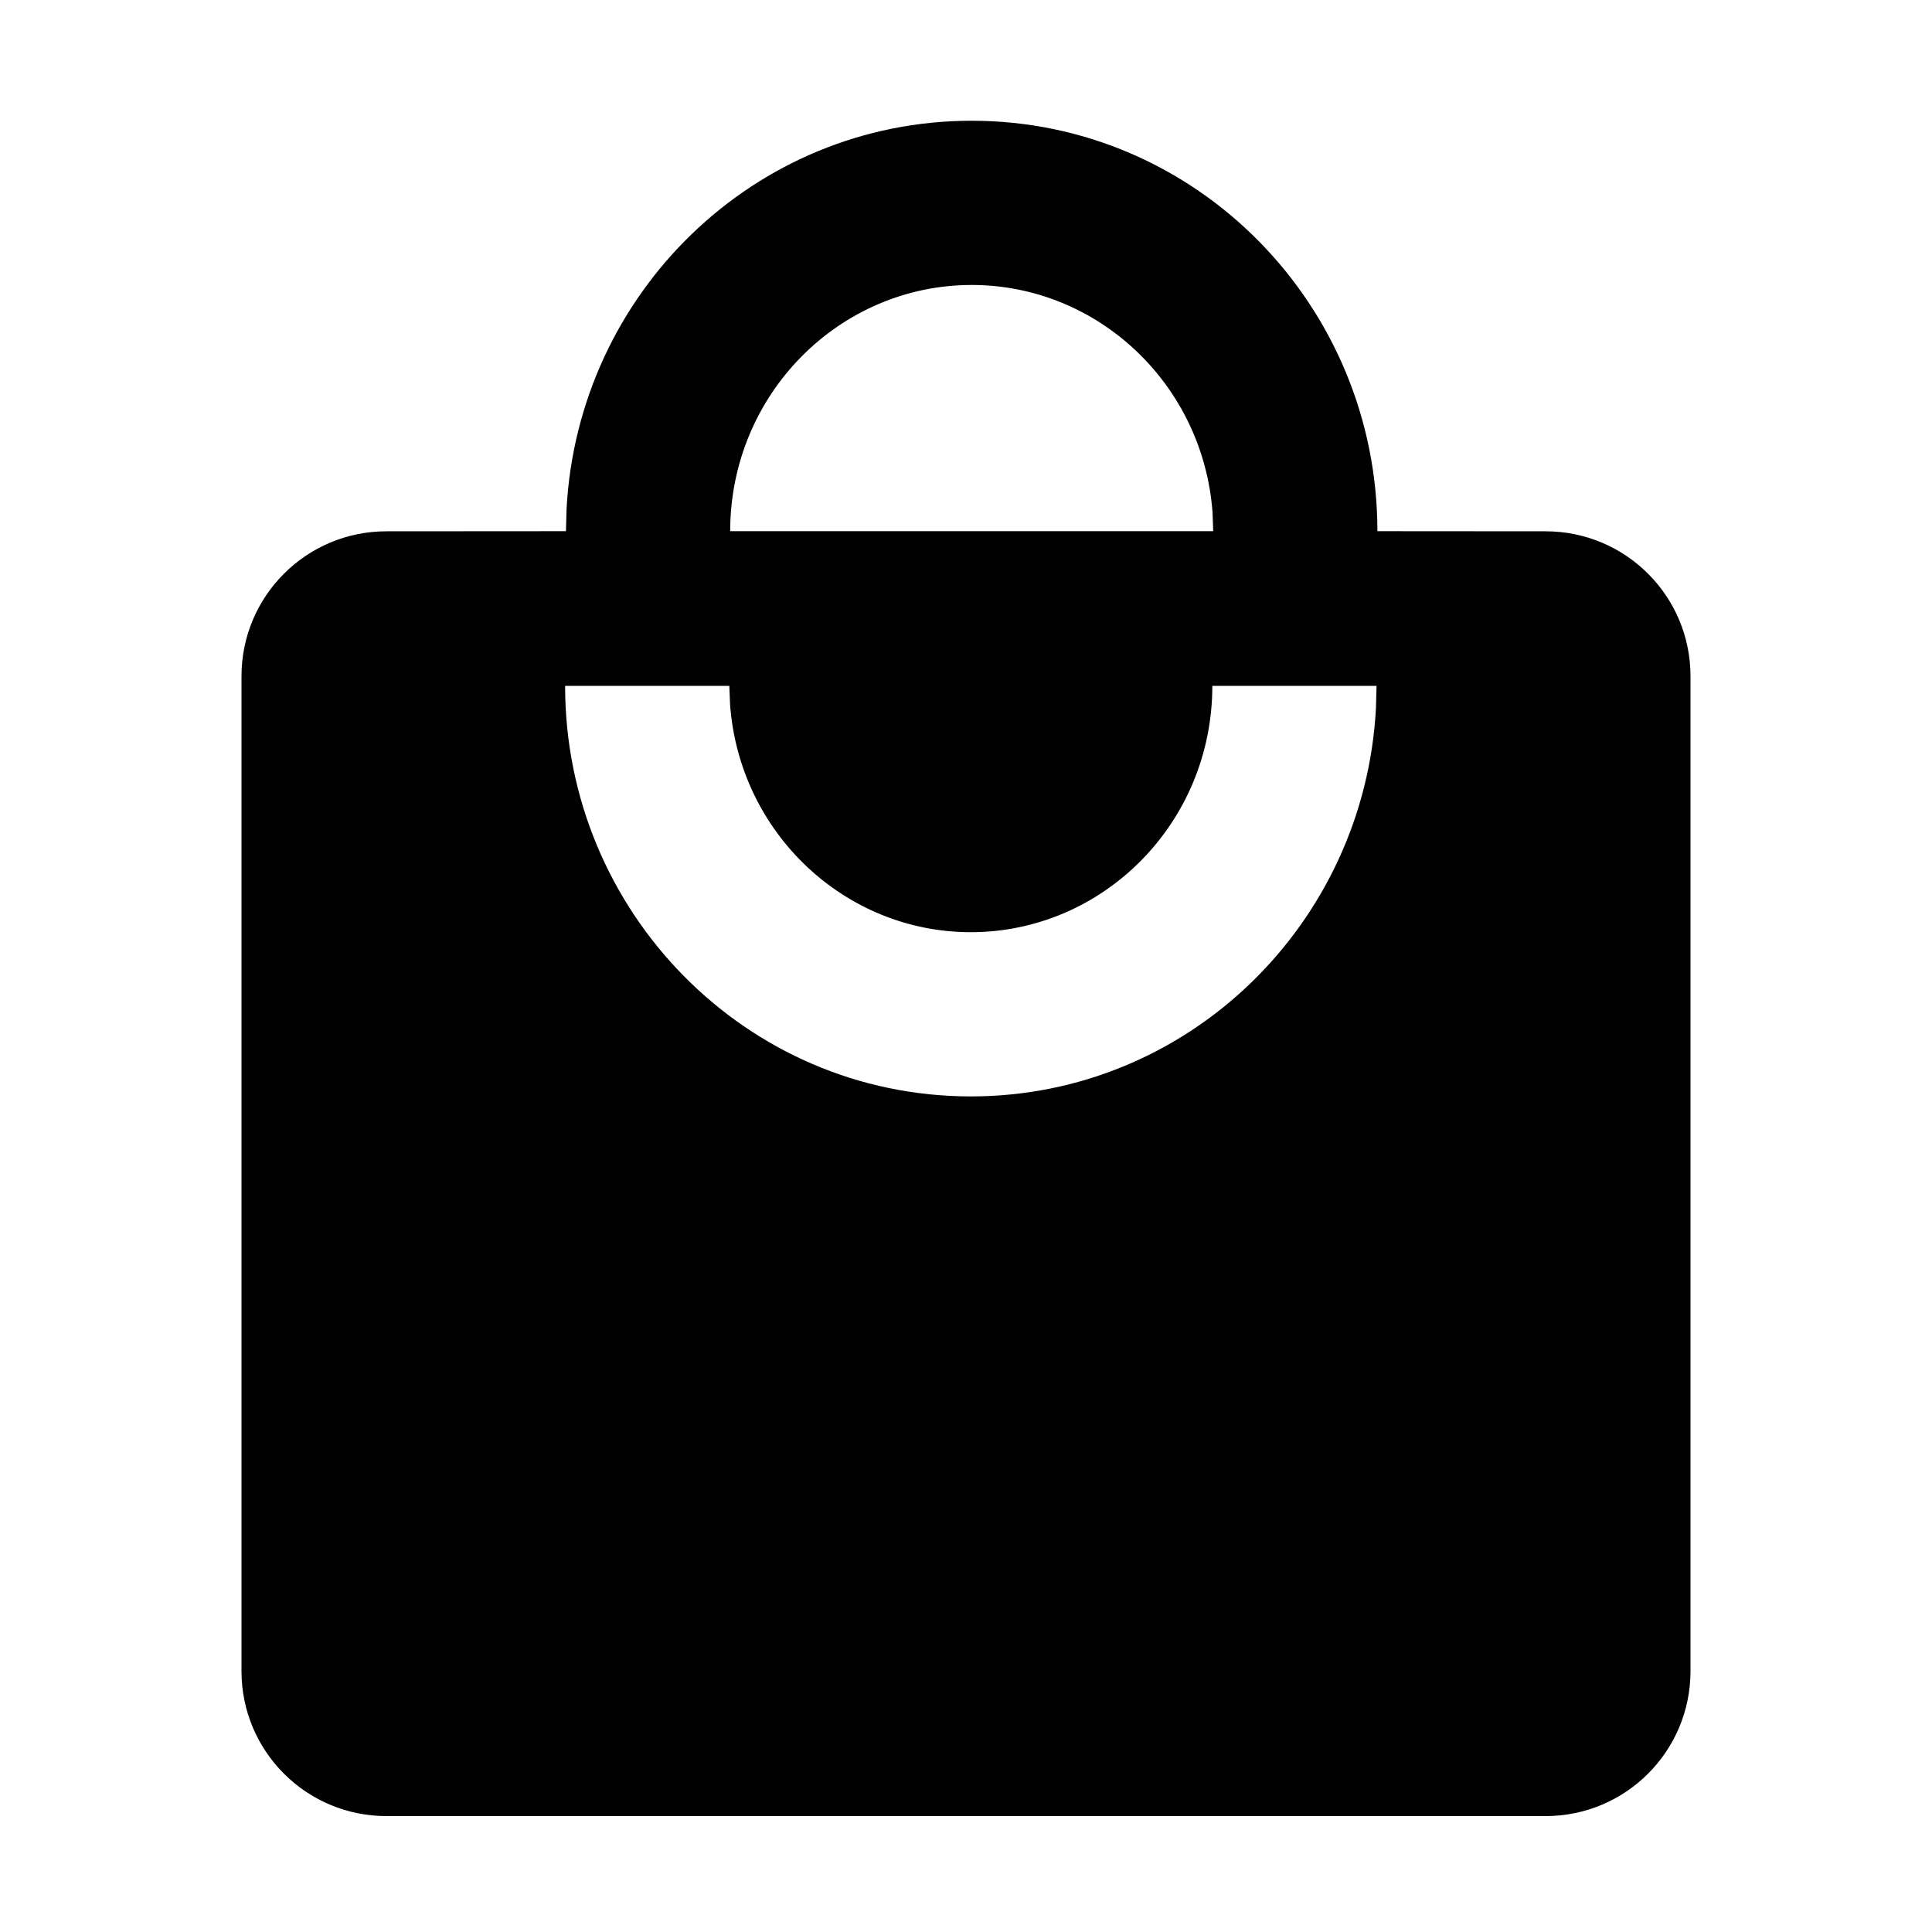 <svg xmlns="http://www.w3.org/2000/svg" width="16" height="16" viewBox="0 0 16 16"><path fill="#010101" d="M8.047,1 C9.912,1 11.407,2.531 11.407,4.399 L12.8,4.4 C13.463,4.4 14,4.937 14,5.6 L14,13.84 C14,14.503 13.463,15.04 12.8,15.04 L3.2,15.04 C2.537,15.04 2,14.503 2,13.84 L2,5.6 C2,4.937 2.537,4.4 3.2,4.4 L4.687,4.399 L4.692,4.214 C4.787,2.431 6.244,1 8.047,1 Z M6.04,5.68 L4.68,5.68 C4.68,7.548 6.175,9.08 8.04,9.08 C9.843,9.08 11.3,7.648 11.395,5.865 L11.4,5.68 L10.04,5.68 C10.04,6.816 9.135,7.72 8.04,7.72 C6.995,7.72 6.123,6.896 6.046,5.833 L6.04,5.68 Z M8.047,2.36 C6.953,2.36 6.048,3.263 6.047,4.399 L10.047,4.399 L10.042,4.247 C9.965,3.184 9.093,2.36 8.047,2.36 Z"/></svg>